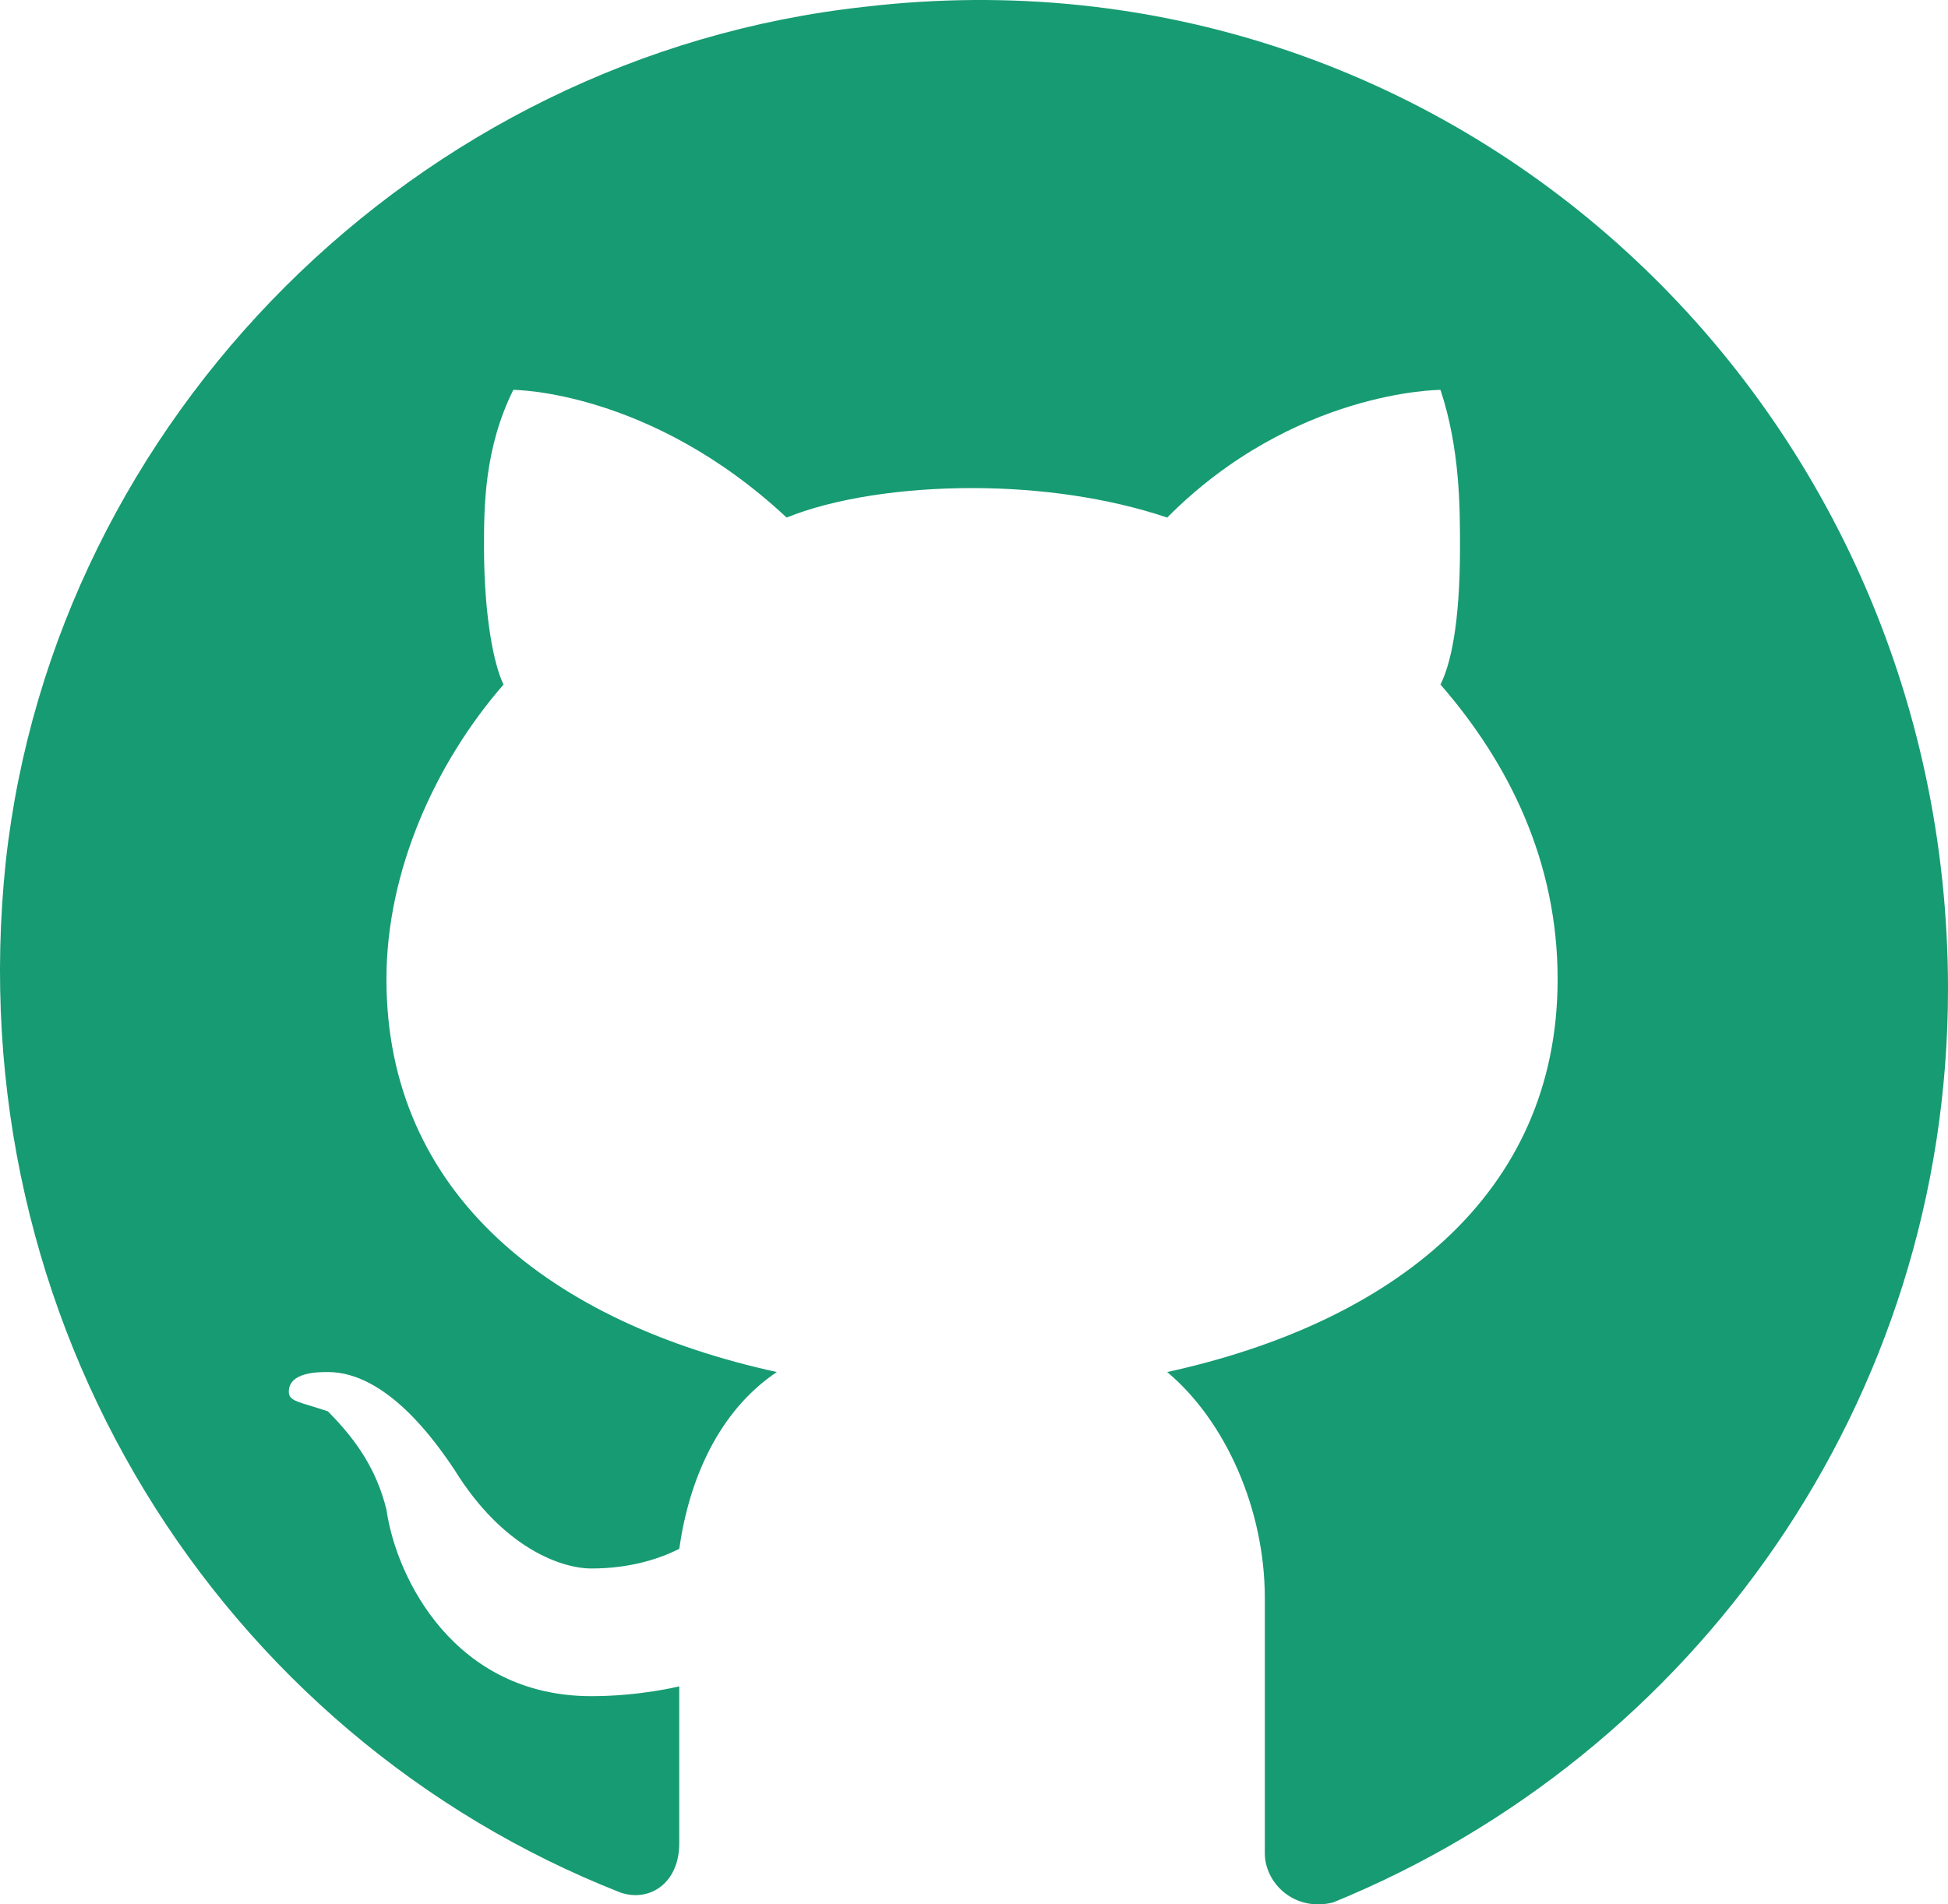 <svg width="45" height="44" viewBox="0 0 45 44" fill="none" xmlns="http://www.w3.org/2000/svg">
<path d="M19.974 0.157C9.603 1.292 1.261 9.688 0.134 19.9C-0.993 30.566 5.094 40.098 14.338 43.729C15.014 43.956 15.691 43.502 15.691 42.594V38.963C15.691 38.963 14.789 39.19 13.662 39.19C10.505 39.19 9.152 36.467 8.927 34.878C8.701 33.97 8.251 33.29 7.574 32.609C6.898 32.382 6.672 32.382 6.672 32.155C6.672 31.701 7.349 31.701 7.574 31.701C8.927 31.701 10.054 33.29 10.505 33.97C11.632 35.786 12.985 36.24 13.662 36.24C14.563 36.24 15.24 36.013 15.691 35.786C15.916 34.197 16.592 32.609 17.945 31.701C12.76 30.566 8.927 27.616 8.927 22.624C8.927 20.127 10.054 17.631 11.632 15.816C11.407 15.362 11.181 14.227 11.181 12.639C11.181 11.731 11.181 10.369 11.858 9.008C11.858 9.008 15.014 9.008 18.171 11.958C19.298 11.504 20.876 11.277 22.454 11.277C24.032 11.277 25.611 11.504 26.963 11.958C29.894 9.008 33.276 9.008 33.276 9.008C33.727 10.369 33.727 11.731 33.727 12.639C33.727 14.454 33.502 15.362 33.276 15.816C34.854 17.631 35.982 19.9 35.982 22.624C35.982 27.616 32.149 30.566 26.963 31.701C28.316 32.836 29.218 34.878 29.218 36.92V42.821C29.218 43.502 29.894 44.182 30.796 43.956C39.138 40.551 45 32.382 45 22.851C45 9.234 33.502 -1.431 19.974 0.157Z" fill="#179B72"/>
</svg>
